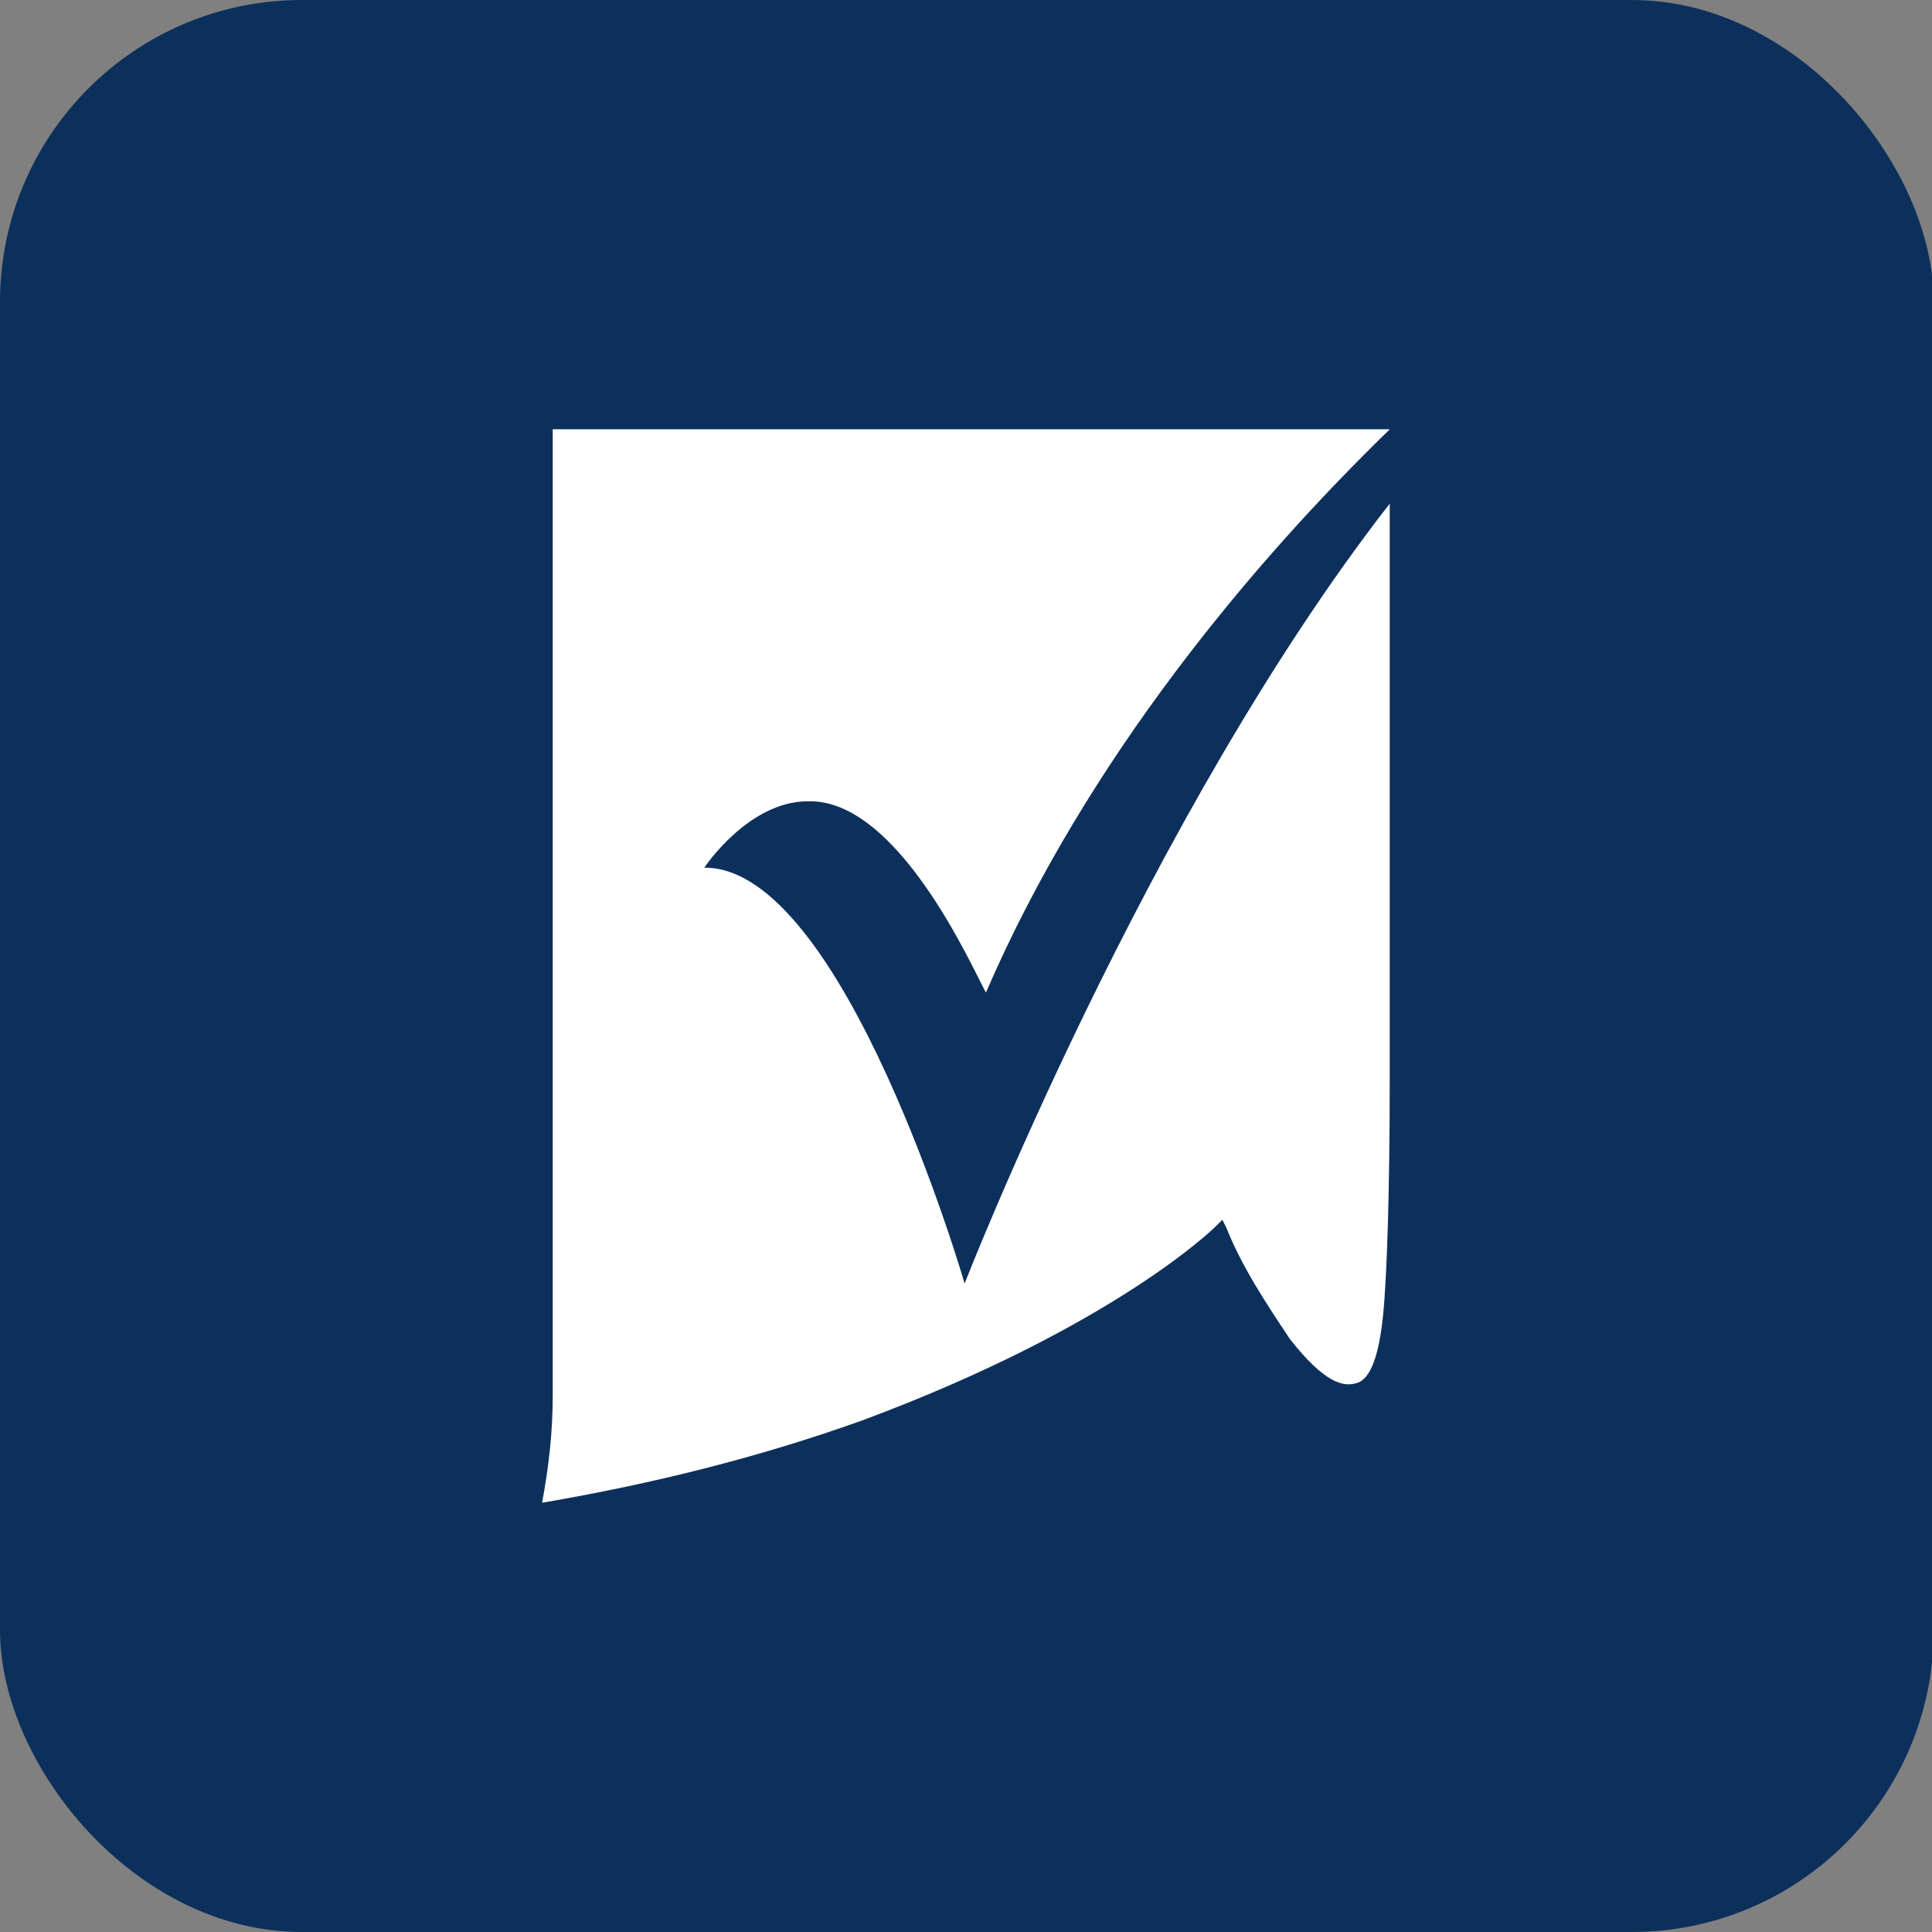 <svg width="32" height="32" fill="none" xmlns="http://www.w3.org/2000/svg"><rect width="100%" height="100%" fill="#808080" stroke="none"/><g clip-path="url(#clip0)"><rect width="32.029" height="32" rx="5" fill="#0C305B"/><path d="M11.665 14.372s.726-1.1 1.716-1.1c1.497-.045 2.729 2.772 2.949 3.168 1.672-3.873 4.445-7.151 6.69-9.33H9.155v15.998c0 .616-.066 1.188-.176 1.782 1.805-.308 3.587-.748 5.304-1.364 4.202-1.563 5.853-3.213 5.853-3.213l.11-.11.066.132c.264.66.66 1.254 1.056 1.848.572.726.88.792 1.1.726.242-.066.374-.484.44-1.122.066-.66.11-2.09.11-3.873V8.342c-4.026 5.171-7.041 12.917-7.041 12.917s-2.002-6.91-4.313-6.887z" fill="#fff"/></g><defs><clipPath id="clip0"><path fill="#fff" d="M0 0h32v32H0z"/></clipPath></defs></svg>